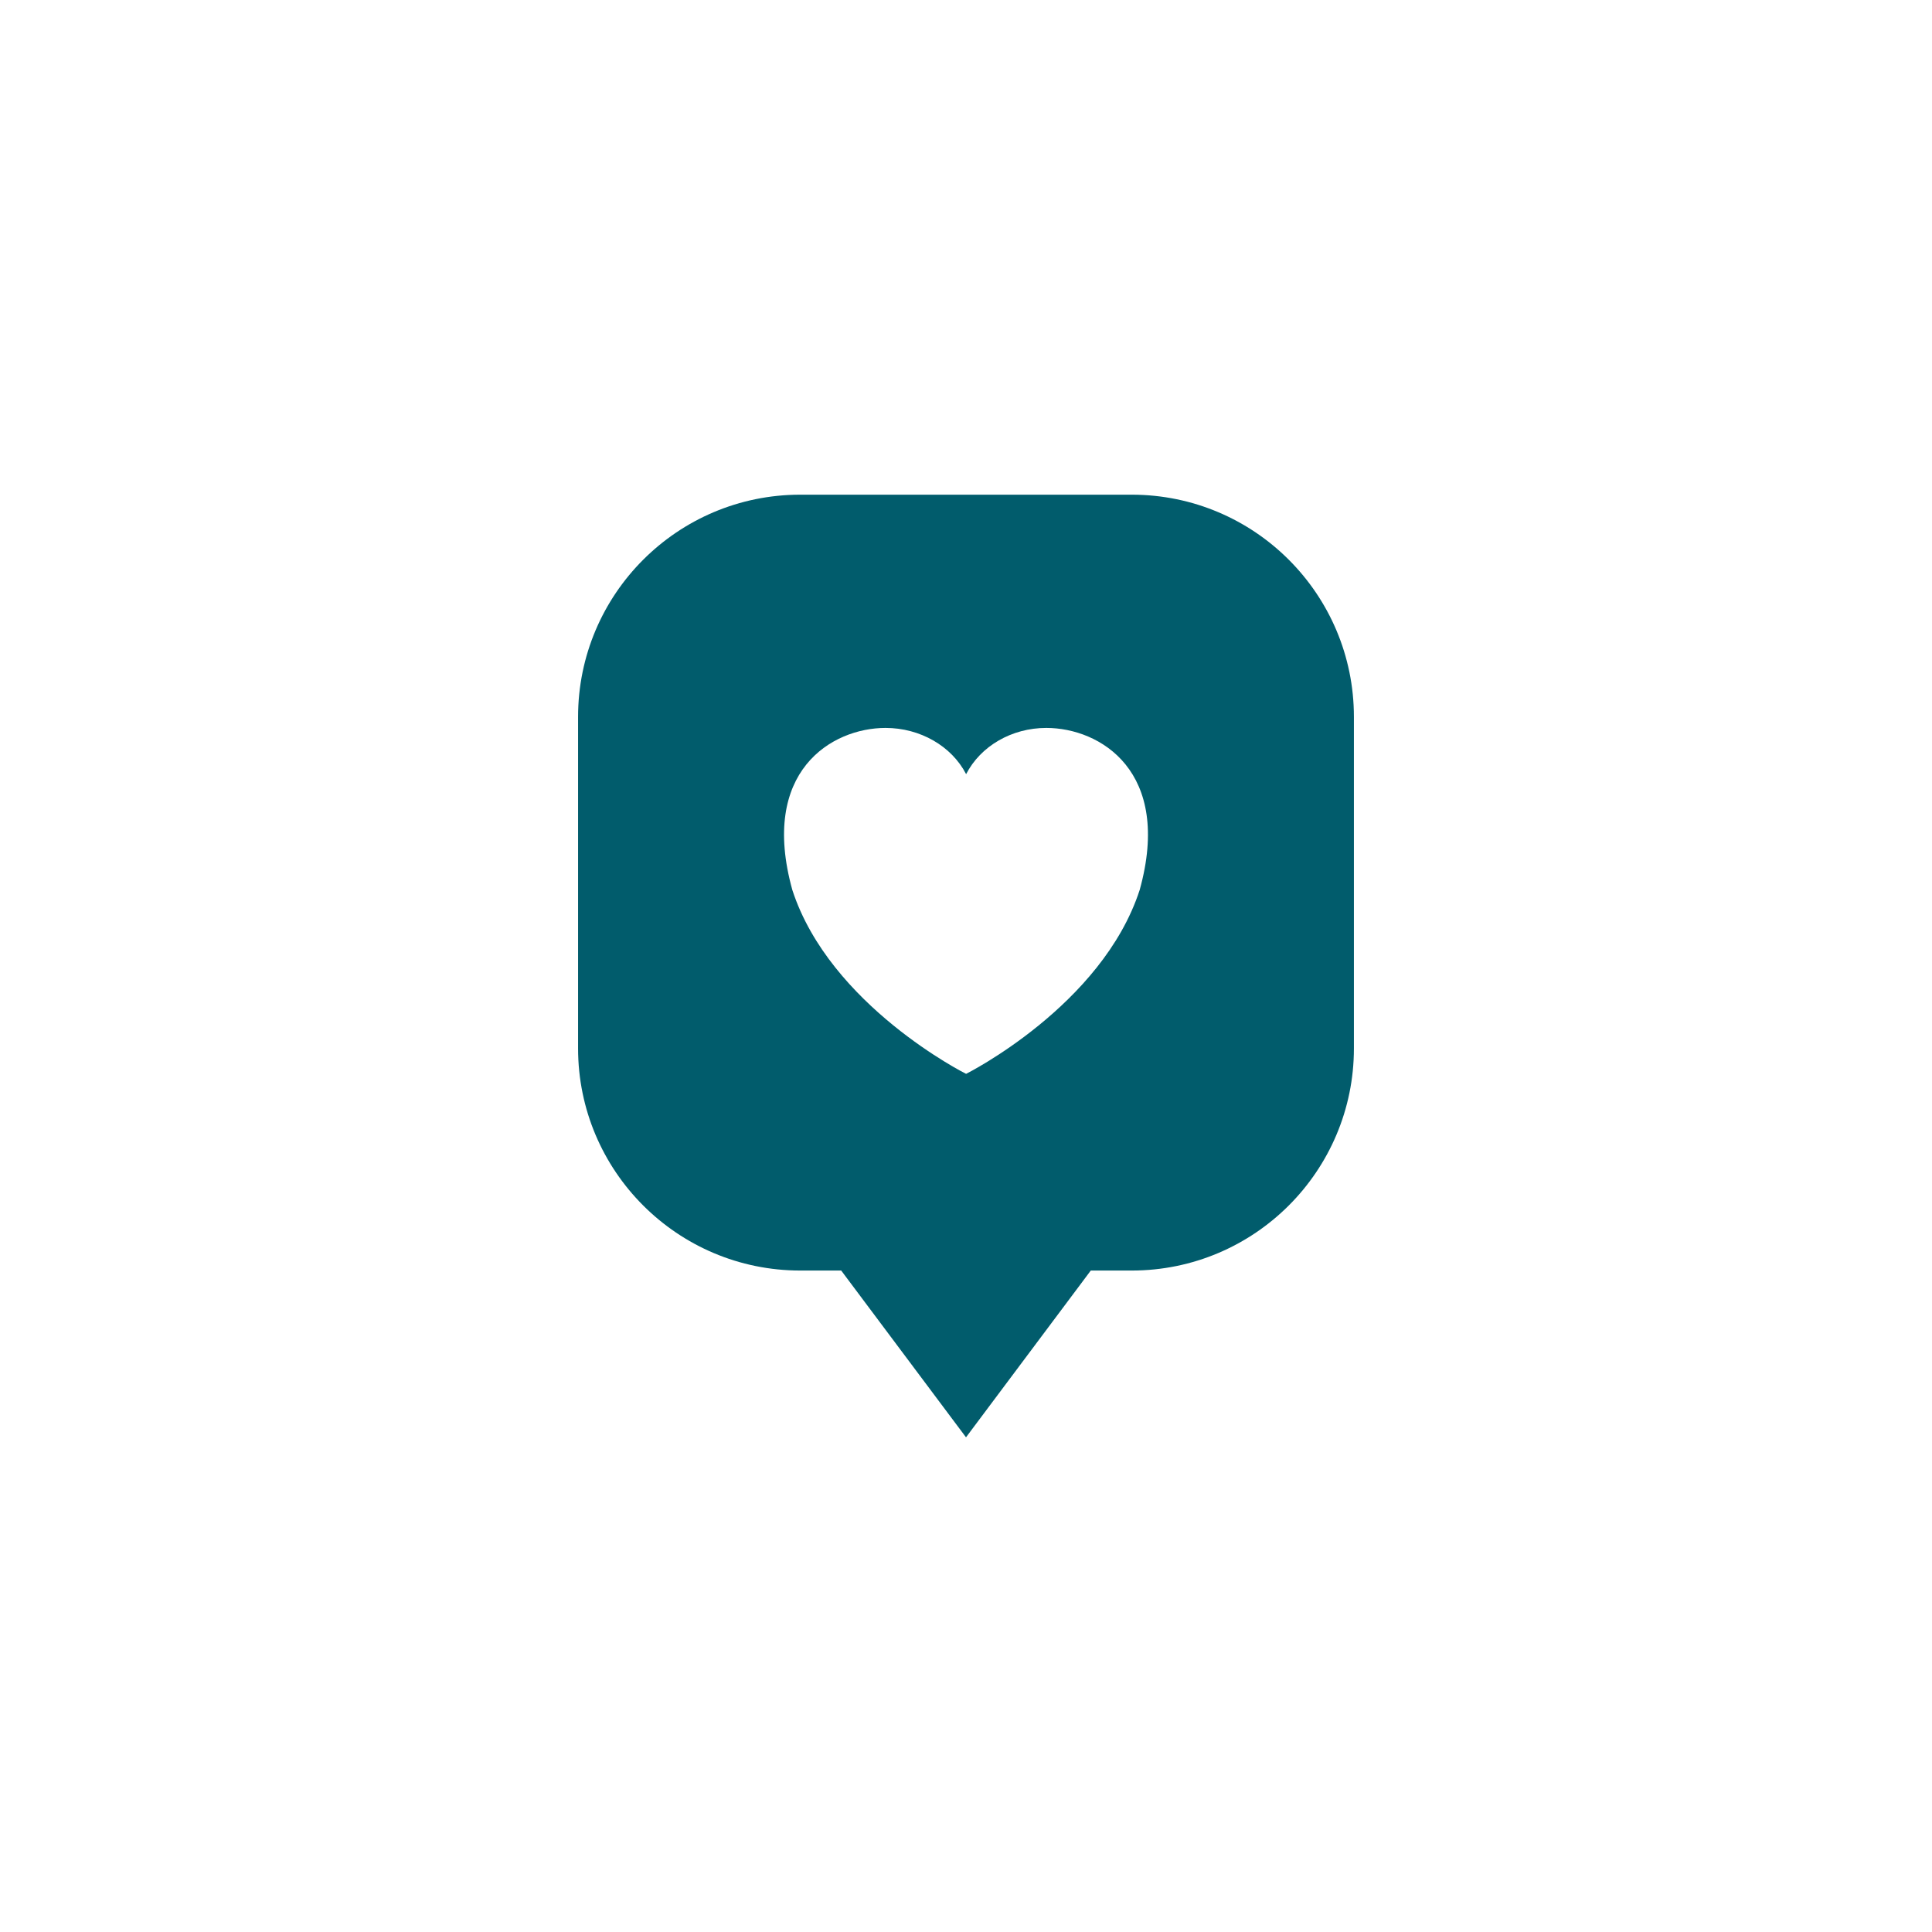 <?xml version="1.0" encoding="utf-8"?>
<!-- Generator: Adobe Illustrator 16.0.0, SVG Export Plug-In . SVG Version: 6.00 Build 0)  -->
<!DOCTYPE svg PUBLIC "-//W3C//DTD SVG 1.1//EN" "http://www.w3.org/Graphics/SVG/1.1/DTD/svg11.dtd">
<svg version="1.1" id="Layer_1" xmlns="http://www.w3.org/2000/svg" xmlns:xlink="http://www.w3.org/1999/xlink" x="0px" y="0px"
	 width="300px" height="300px" viewBox="0 0 300 300" enable-background="new 0 0 300 300" xml:space="preserve">
<path fill="#015C6C" d="M175.732,76.814h-51.465c-19.057,0-34.504,15.449-34.504,34.506v51.463
	c0,19.055,15.447,34.506,34.504,34.506h6.355l19.379,25.896l19.375-25.896h6.355c19.055,0,34.504-15.451,34.504-34.506V111.32
	C210.236,92.264,194.787,76.814,175.732,76.814 M176.971,138.184c-5.838,17.992-26.957,28.57-26.957,28.562
	c0,0.008-21.146-10.574-26.984-28.562c-5.111-18.406,6.113-25.152,14.48-25.152c5.355,0,10.256,2.809,12.508,7.178
	c2.252-4.369,7.092-7.178,12.445-7.178C170.832,113.031,182.084,119.777,176.971,138.184"/>
</svg>
